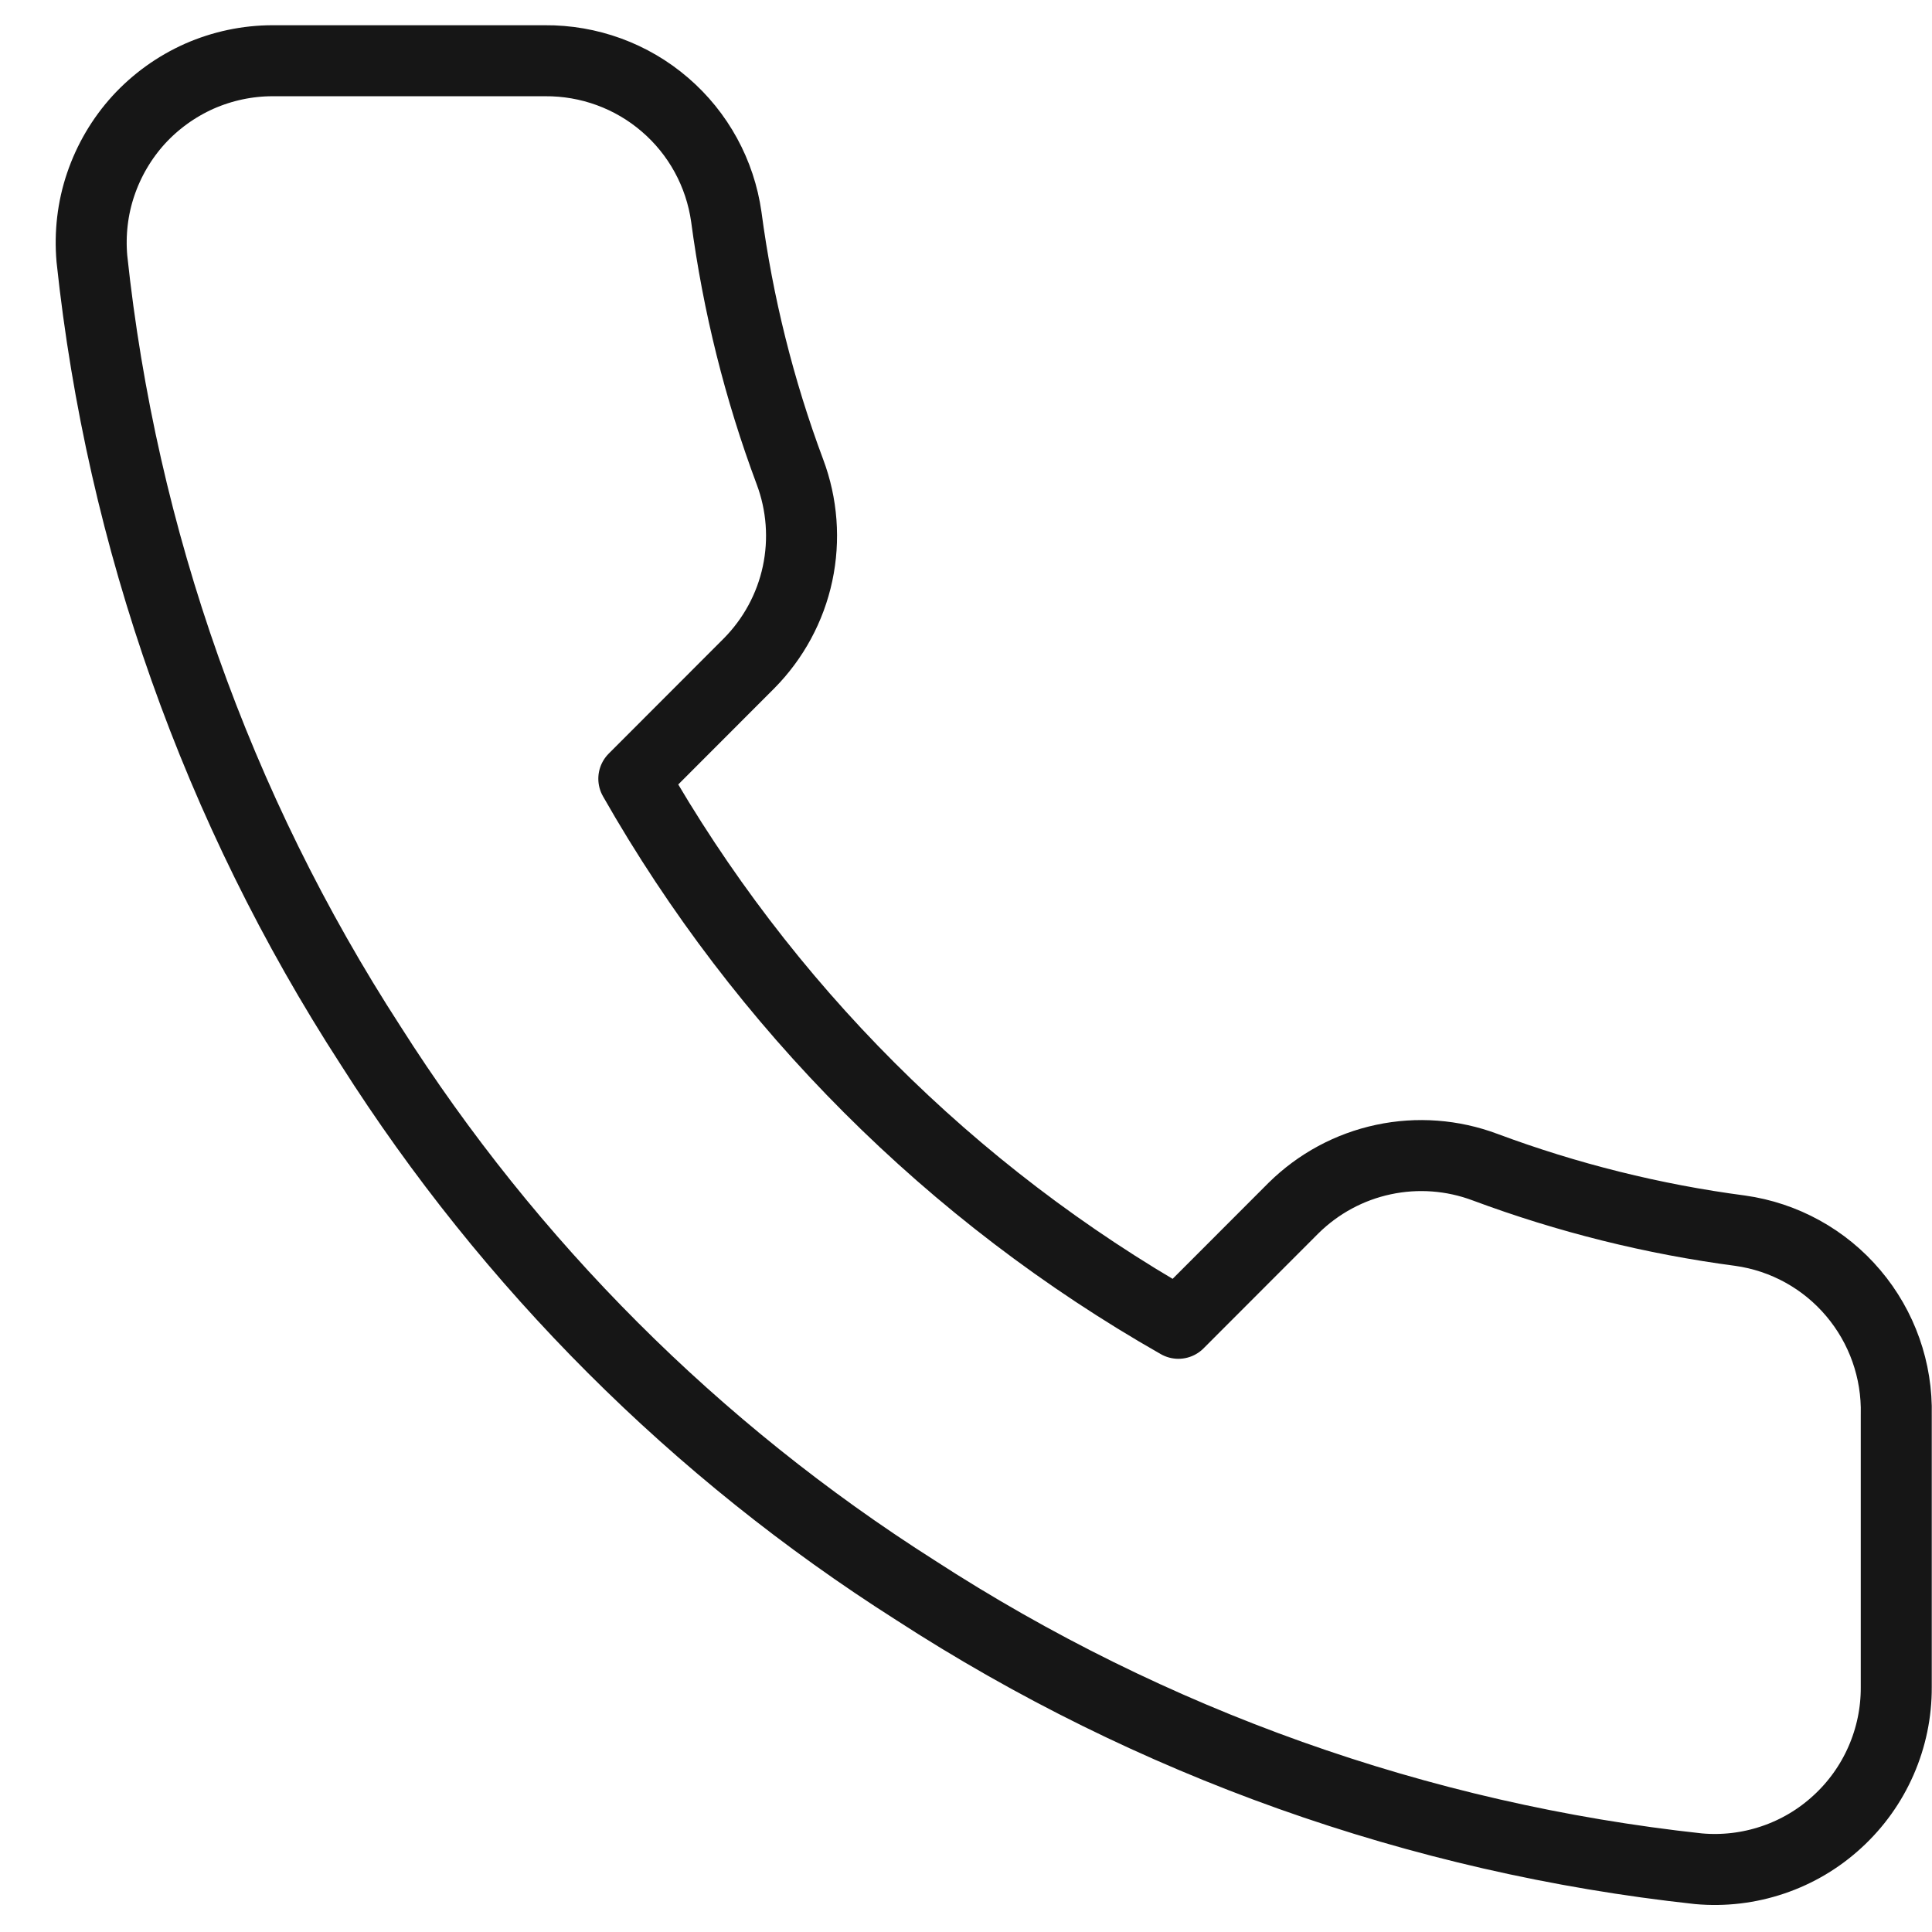 <svg width="16" height="16" viewBox="0 0 16 16" fill="none" xmlns="http://www.w3.org/2000/svg">
<path d="M15.704 11.718V13.973C15.705 14.182 15.662 14.389 15.578 14.581C15.494 14.773 15.371 14.945 15.217 15.086C15.063 15.228 14.881 15.336 14.682 15.403C14.484 15.47 14.274 15.495 14.065 15.476C11.752 15.225 9.531 14.434 7.579 13.168C5.763 12.014 4.223 10.475 3.069 8.658C1.799 6.698 1.008 4.465 0.761 2.142C0.743 1.934 0.767 1.724 0.834 1.527C0.901 1.329 1.008 1.147 1.148 0.993C1.289 0.839 1.46 0.716 1.651 0.631C1.842 0.547 2.049 0.503 2.257 0.503H4.512C4.877 0.5 5.231 0.629 5.507 0.867C5.784 1.105 5.964 1.435 6.015 1.796C6.111 2.518 6.287 3.226 6.542 3.908C6.643 4.177 6.665 4.47 6.605 4.751C6.545 5.032 6.405 5.29 6.203 5.494L5.249 6.449C6.319 8.33 7.877 9.888 9.759 10.959L10.713 10.004C10.918 9.802 11.175 9.663 11.457 9.603C11.738 9.543 12.03 9.565 12.299 9.666C12.981 9.92 13.69 10.097 14.411 10.192C14.776 10.243 15.11 10.427 15.348 10.709C15.586 10.99 15.713 11.349 15.704 11.718Z" stroke="#161616" stroke-width="0.588" stroke-linecap="round" stroke-linejoin="round"/>
</svg>
